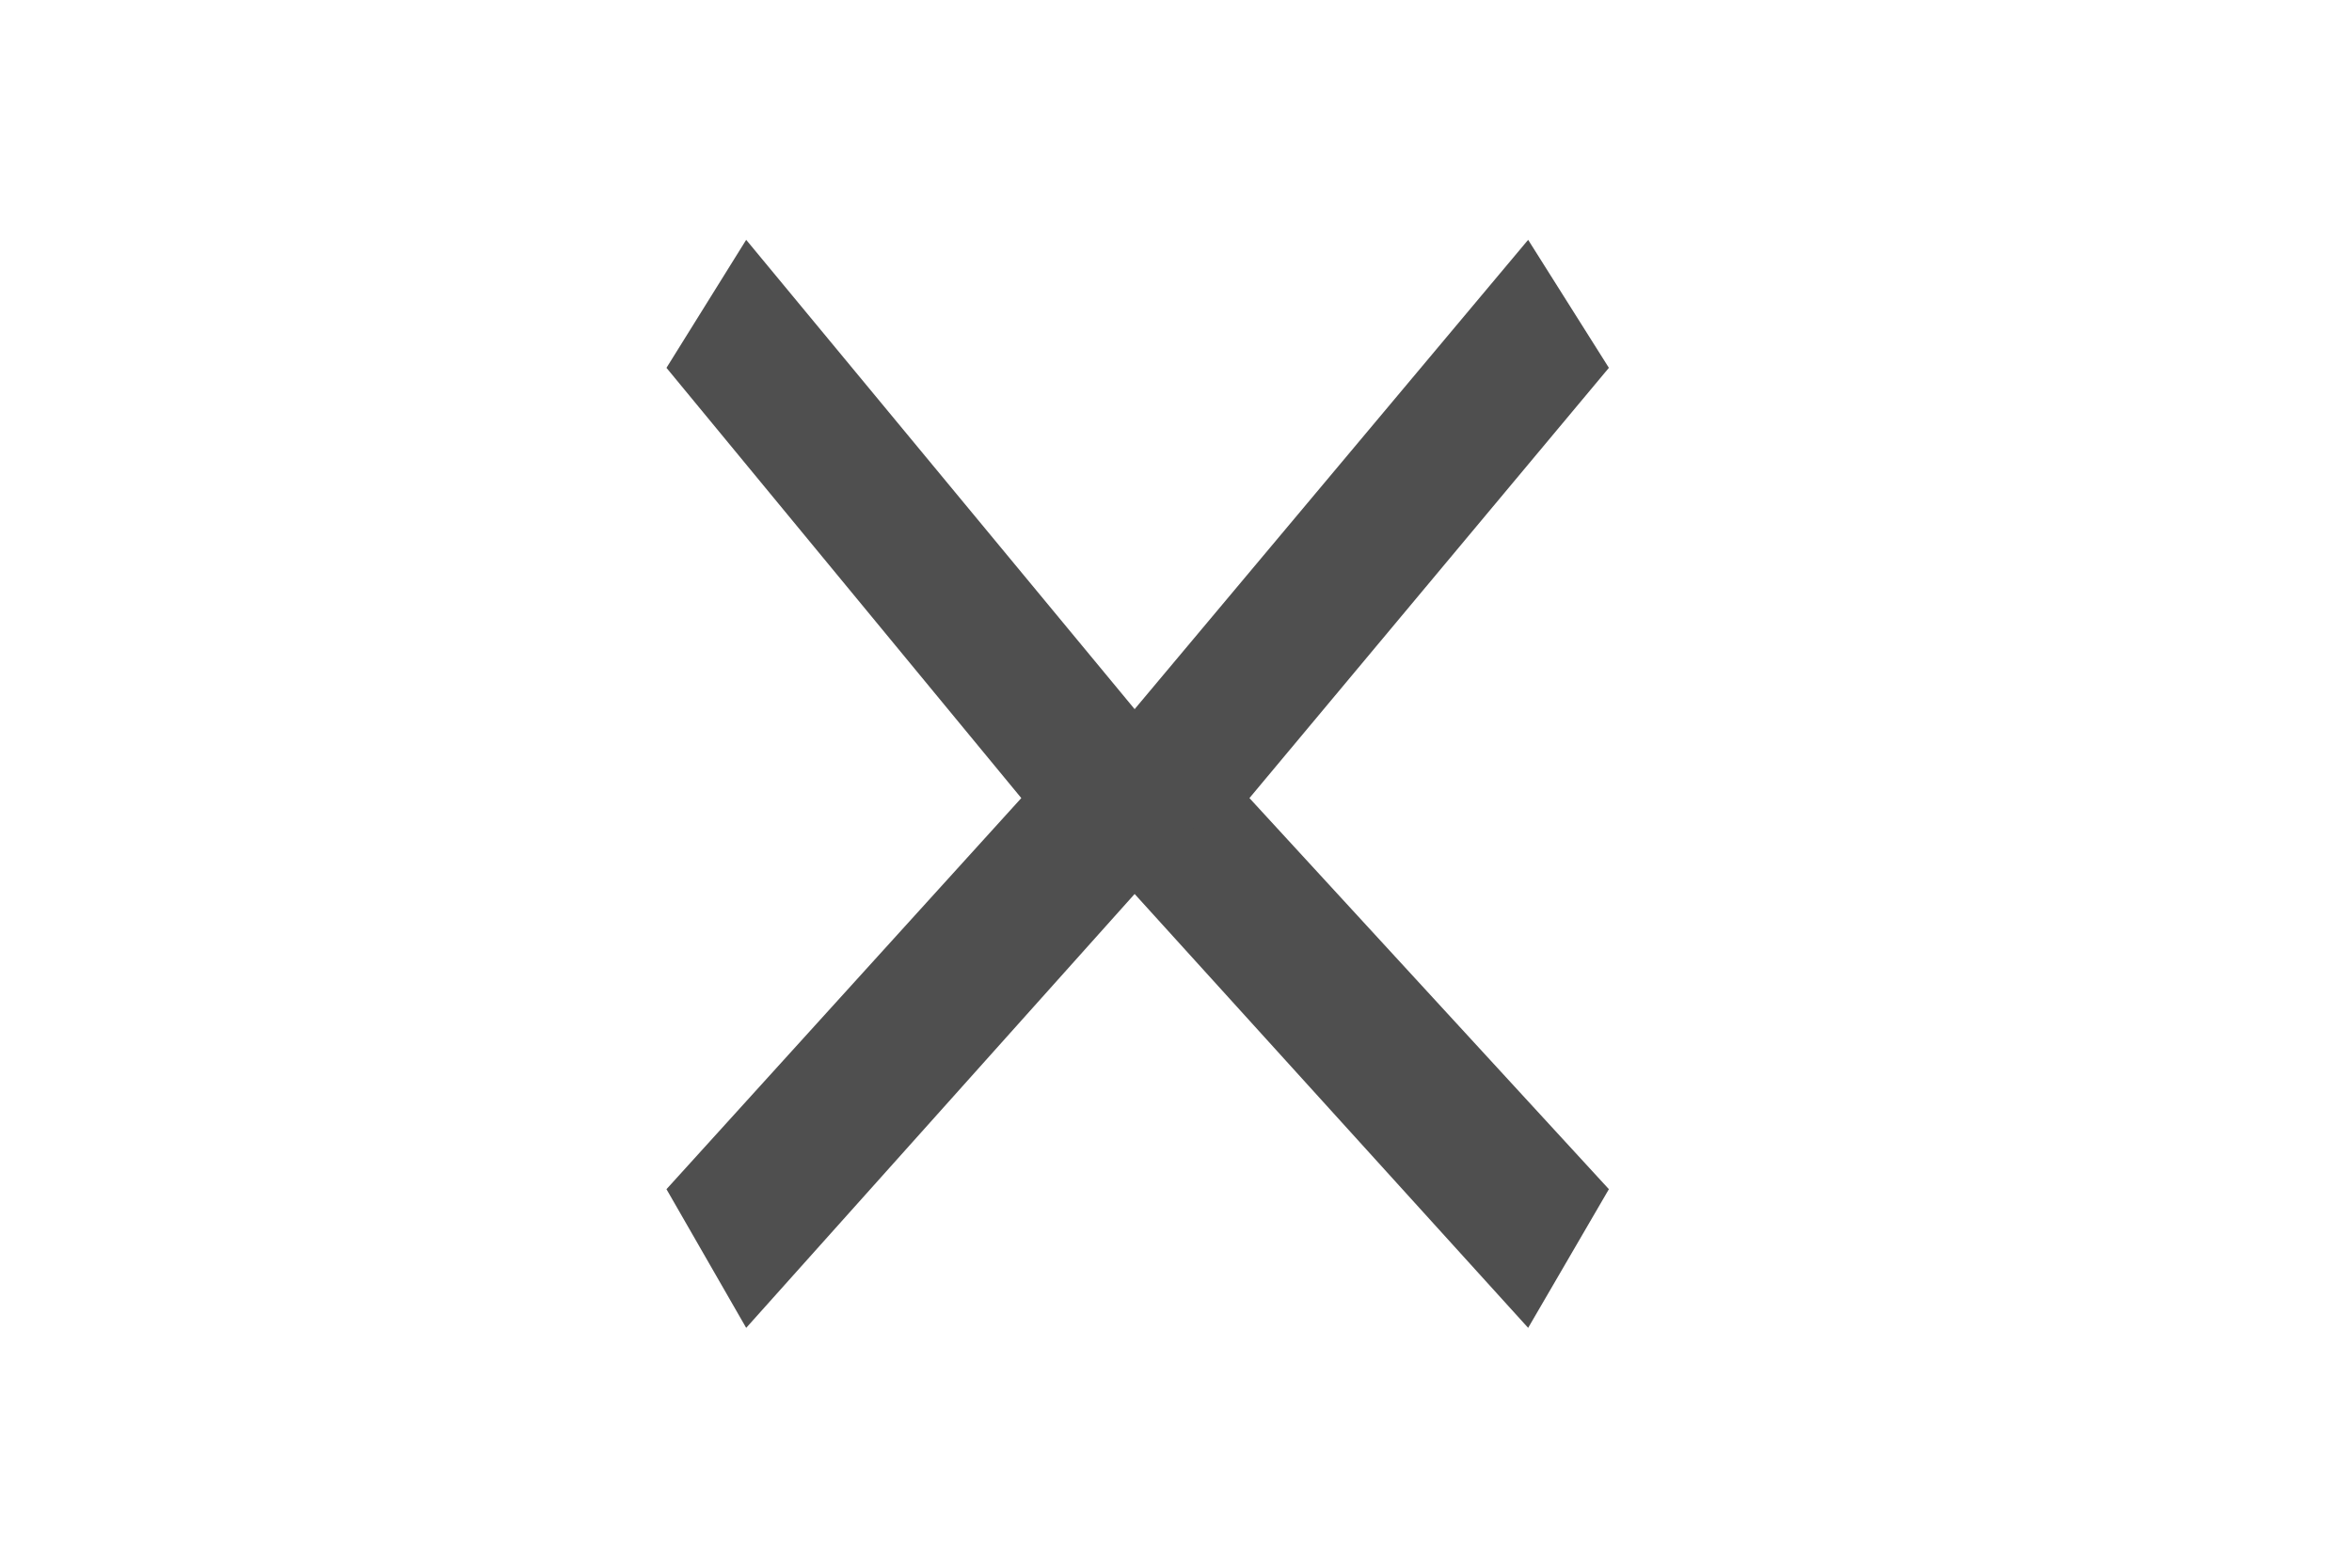 <?xml version="1.0" encoding="utf-8"?>
<!-- Generator: Adobe Illustrator 23.0.1, SVG Export Plug-In . SVG Version: 6.00 Build 0)  -->
<svg version="1.1" id="Camada_1" xmlns="http://www.w3.org/2000/svg" xmlns:xlink="http://www.w3.org/1999/xlink" x="0px" y="0px"
	 viewBox="0 0 8503.9 5669.3" style="enable-background:new 0 0 8503.9 5669.3;" xml:space="preserve">
<style type="text/css">
	.st0{fill:#4F4F4F;}
</style>
<g>
	<polygon class="st0" points="5525.2,867.3 5817.1,1330.2 4517.5,2886.1 5817.1,4300.5 5525.2,4802 3811.2,2911.8 	"/>
	<polygon class="st0" points="2697.9,867.3 2409.7,1330.2 3692.6,2886.1 2409.7,4300.5 2697.9,4802 4389.8,2911.8 	"/>
</g>
</svg>
